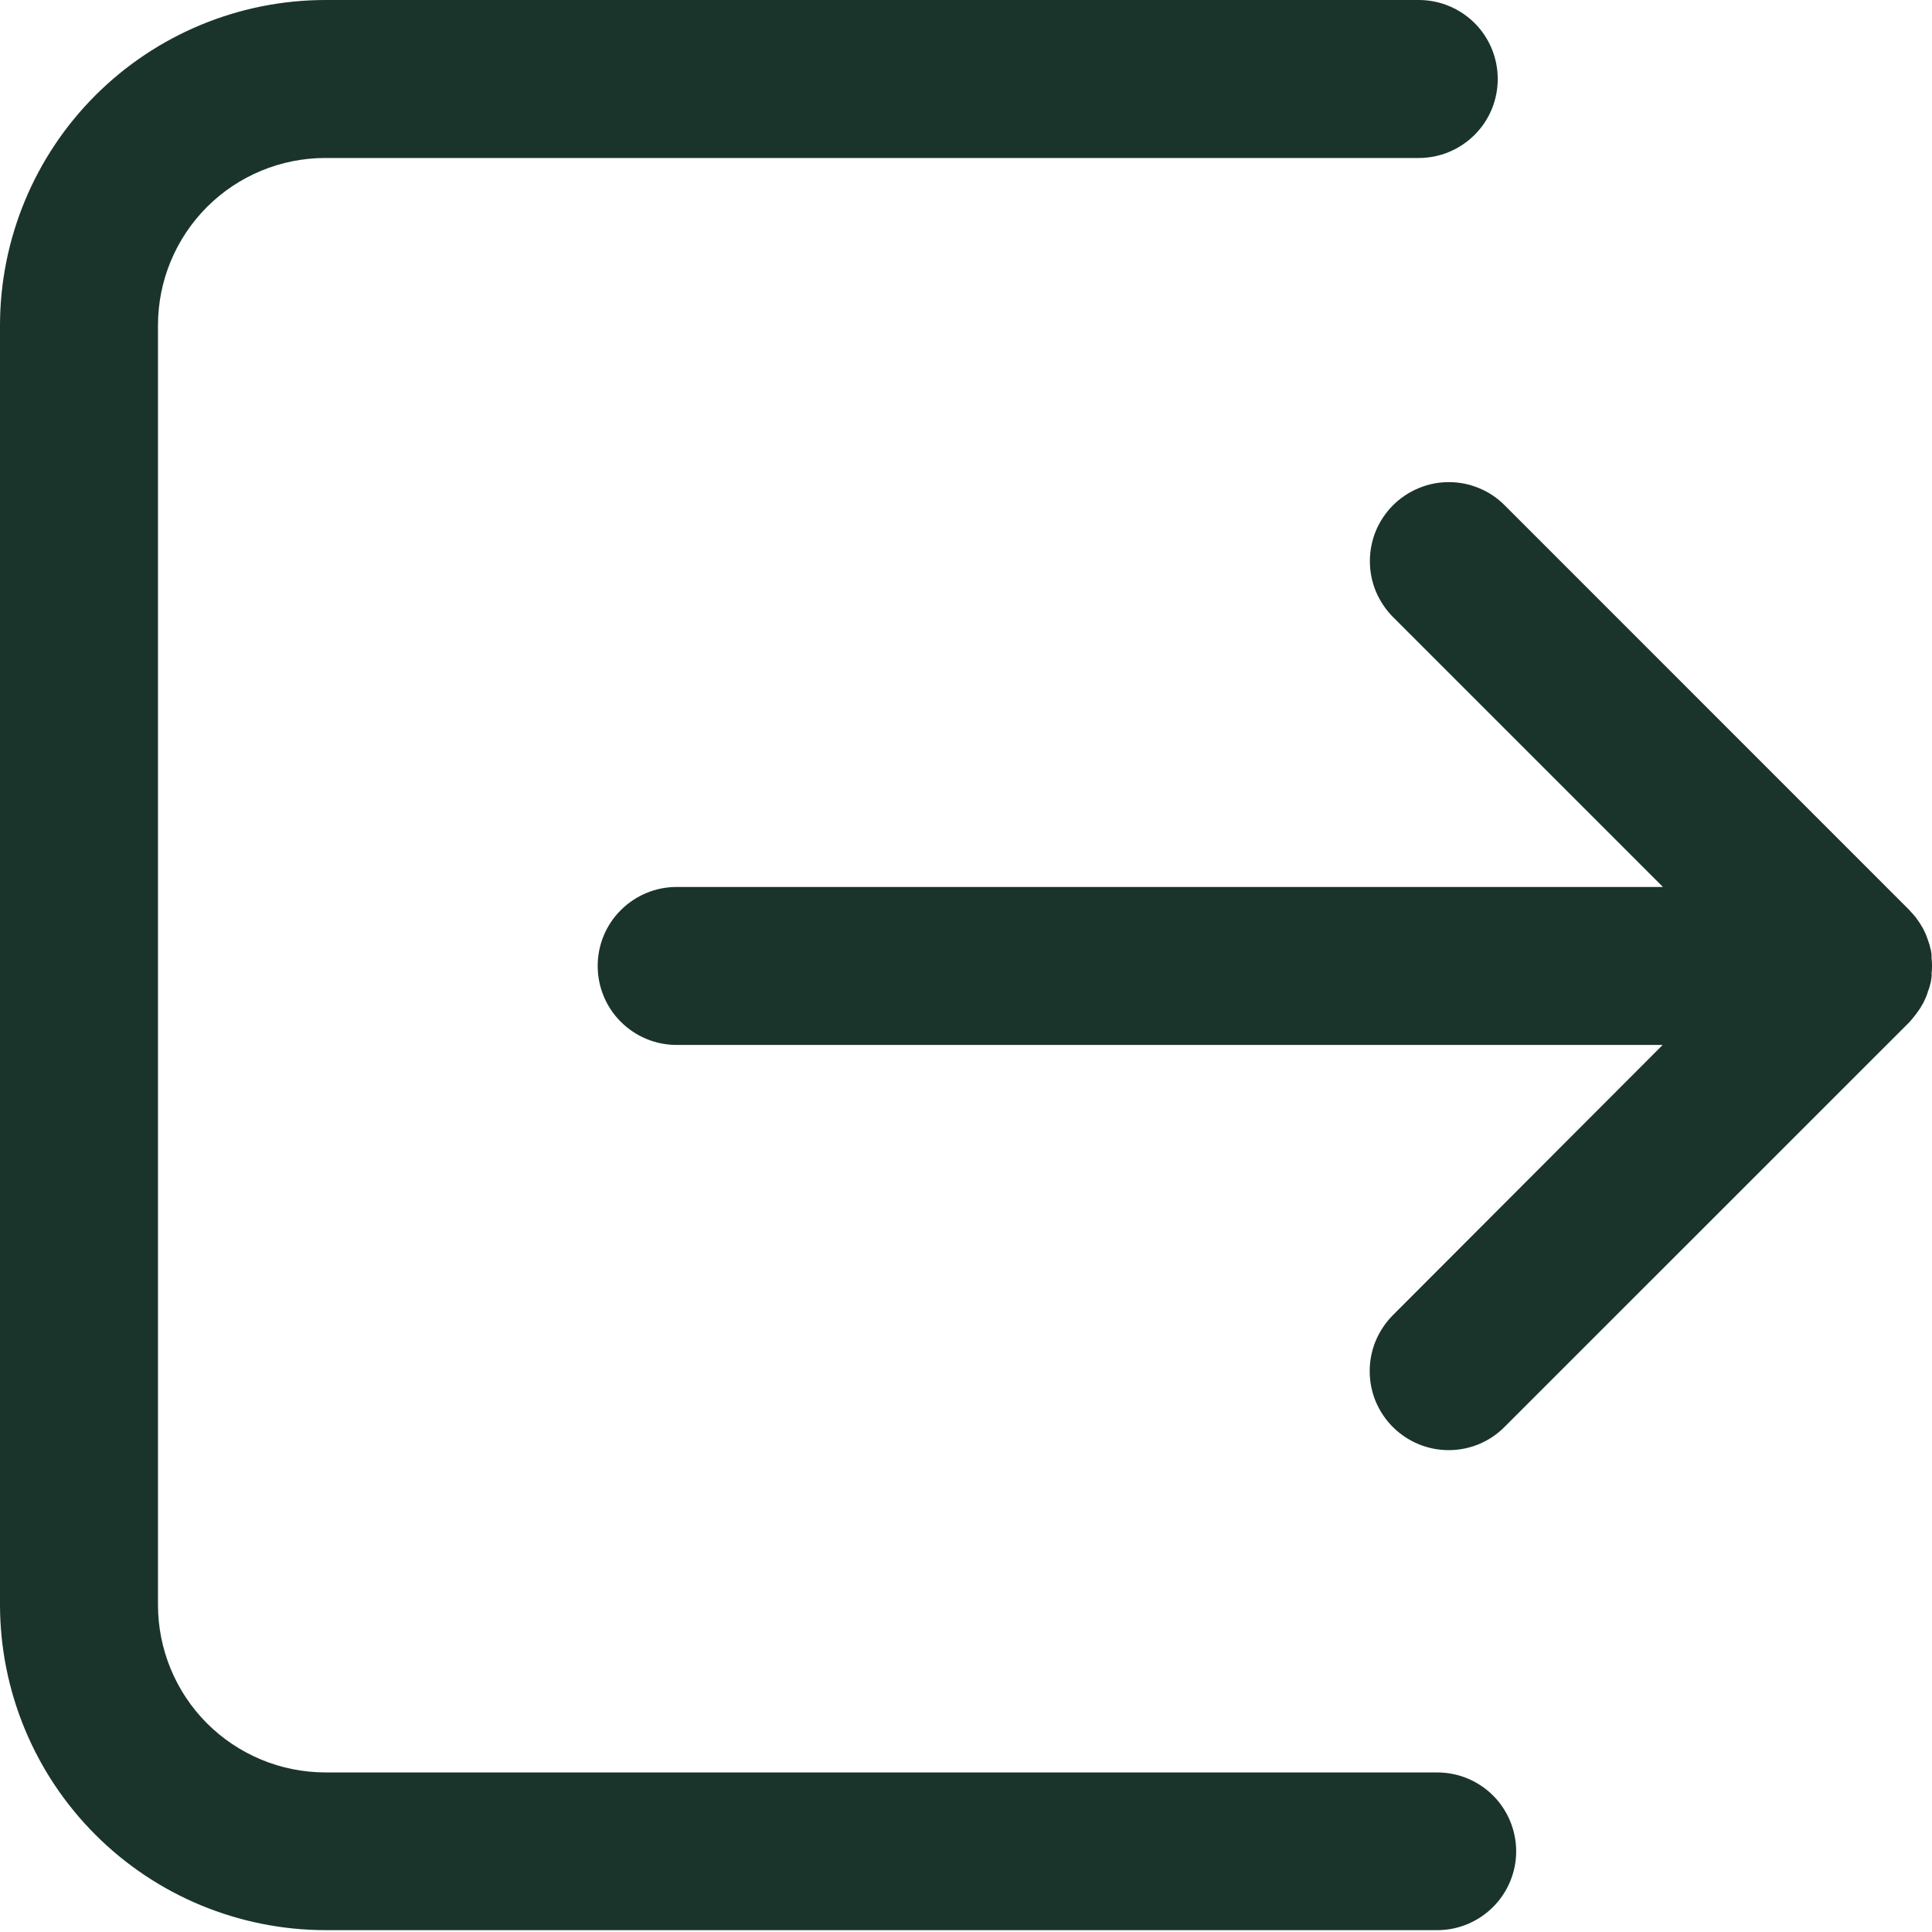 <svg width="22" height="22" viewBox="0 0 22 22" fill="none" xmlns="http://www.w3.org/2000/svg">
<g id="Group 1157">
<path id="Vector" d="M16.366 20.183H3.704C3.198 20.182 2.714 19.981 2.356 19.623C1.999 19.265 1.799 18.78 1.799 18.274V3.704C1.799 3.199 2 2.714 2.357 2.357C2.714 2 3.199 1.799 3.704 1.799H16.156C16.395 1.799 16.623 1.704 16.792 1.535C16.961 1.367 17.055 1.138 17.055 0.899C17.055 0.661 16.961 0.432 16.792 0.263C16.623 0.095 16.395 0 16.156 0H3.704C2.722 0.001 1.78 0.392 1.086 1.086C0.392 1.78 0.001 2.722 0 3.704V18.274C0.001 19.256 0.392 20.198 1.086 20.892C1.78 21.587 2.722 21.977 3.704 21.979H16.366C16.605 21.979 16.833 21.884 17.002 21.715C17.171 21.546 17.265 21.318 17.265 21.079C17.264 20.841 17.169 20.613 17.001 20.445C16.832 20.277 16.604 20.183 16.366 20.183Z" fill="#1A342B"/>
<path id="Vector_2" d="M21.801 11.569C21.811 11.558 21.819 11.546 21.828 11.534L21.853 11.499C21.862 11.486 21.871 11.472 21.879 11.457C21.886 11.445 21.893 11.435 21.899 11.423L21.92 11.38C21.925 11.368 21.93 11.356 21.936 11.343L21.951 11.301C21.951 11.287 21.962 11.274 21.965 11.26C21.97 11.246 21.974 11.231 21.977 11.217C21.982 11.203 21.985 11.189 21.988 11.175C21.991 11.161 21.992 11.141 21.995 11.124C21.998 11.107 21.995 11.101 21.995 11.088C22.002 11.029 22.002 10.97 21.995 10.911C21.995 10.898 21.995 10.886 21.995 10.874C21.995 10.862 21.991 10.84 21.988 10.823C21.985 10.806 21.98 10.795 21.977 10.781C21.974 10.767 21.971 10.752 21.965 10.738C21.96 10.724 21.956 10.711 21.951 10.697L21.936 10.655C21.93 10.642 21.925 10.63 21.92 10.618L21.899 10.575C21.893 10.564 21.886 10.553 21.879 10.542C21.871 10.527 21.862 10.513 21.853 10.5C21.845 10.487 21.836 10.476 21.828 10.464C21.82 10.452 21.811 10.44 21.801 10.429C21.791 10.418 21.768 10.391 21.75 10.372L21.742 10.363L17.134 5.754C17.051 5.67 16.952 5.604 16.843 5.559C16.733 5.513 16.616 5.49 16.498 5.49C16.38 5.49 16.263 5.513 16.154 5.559C16.045 5.604 15.946 5.67 15.862 5.754C15.779 5.837 15.713 5.936 15.667 6.045C15.622 6.155 15.599 6.272 15.599 6.39C15.599 6.508 15.622 6.625 15.667 6.734C15.713 6.843 15.779 6.942 15.862 7.026L18.936 10.1H7.705C7.466 10.1 7.238 10.195 7.069 10.364C6.9 10.532 6.806 10.761 6.806 10.999C6.806 11.238 6.9 11.467 7.069 11.635C7.238 11.804 7.466 11.899 7.705 11.899H18.933L15.86 14.977C15.777 15.061 15.711 15.16 15.665 15.269C15.62 15.378 15.597 15.495 15.597 15.613C15.597 15.732 15.62 15.848 15.665 15.958C15.711 16.067 15.777 16.166 15.86 16.249C16.029 16.418 16.258 16.513 16.496 16.513C16.614 16.513 16.731 16.49 16.84 16.445C16.95 16.399 17.049 16.333 17.132 16.249L21.742 11.64L21.75 11.631C21.768 11.611 21.785 11.591 21.801 11.569Z" fill="#1A342B"/>
</g>
</svg>
